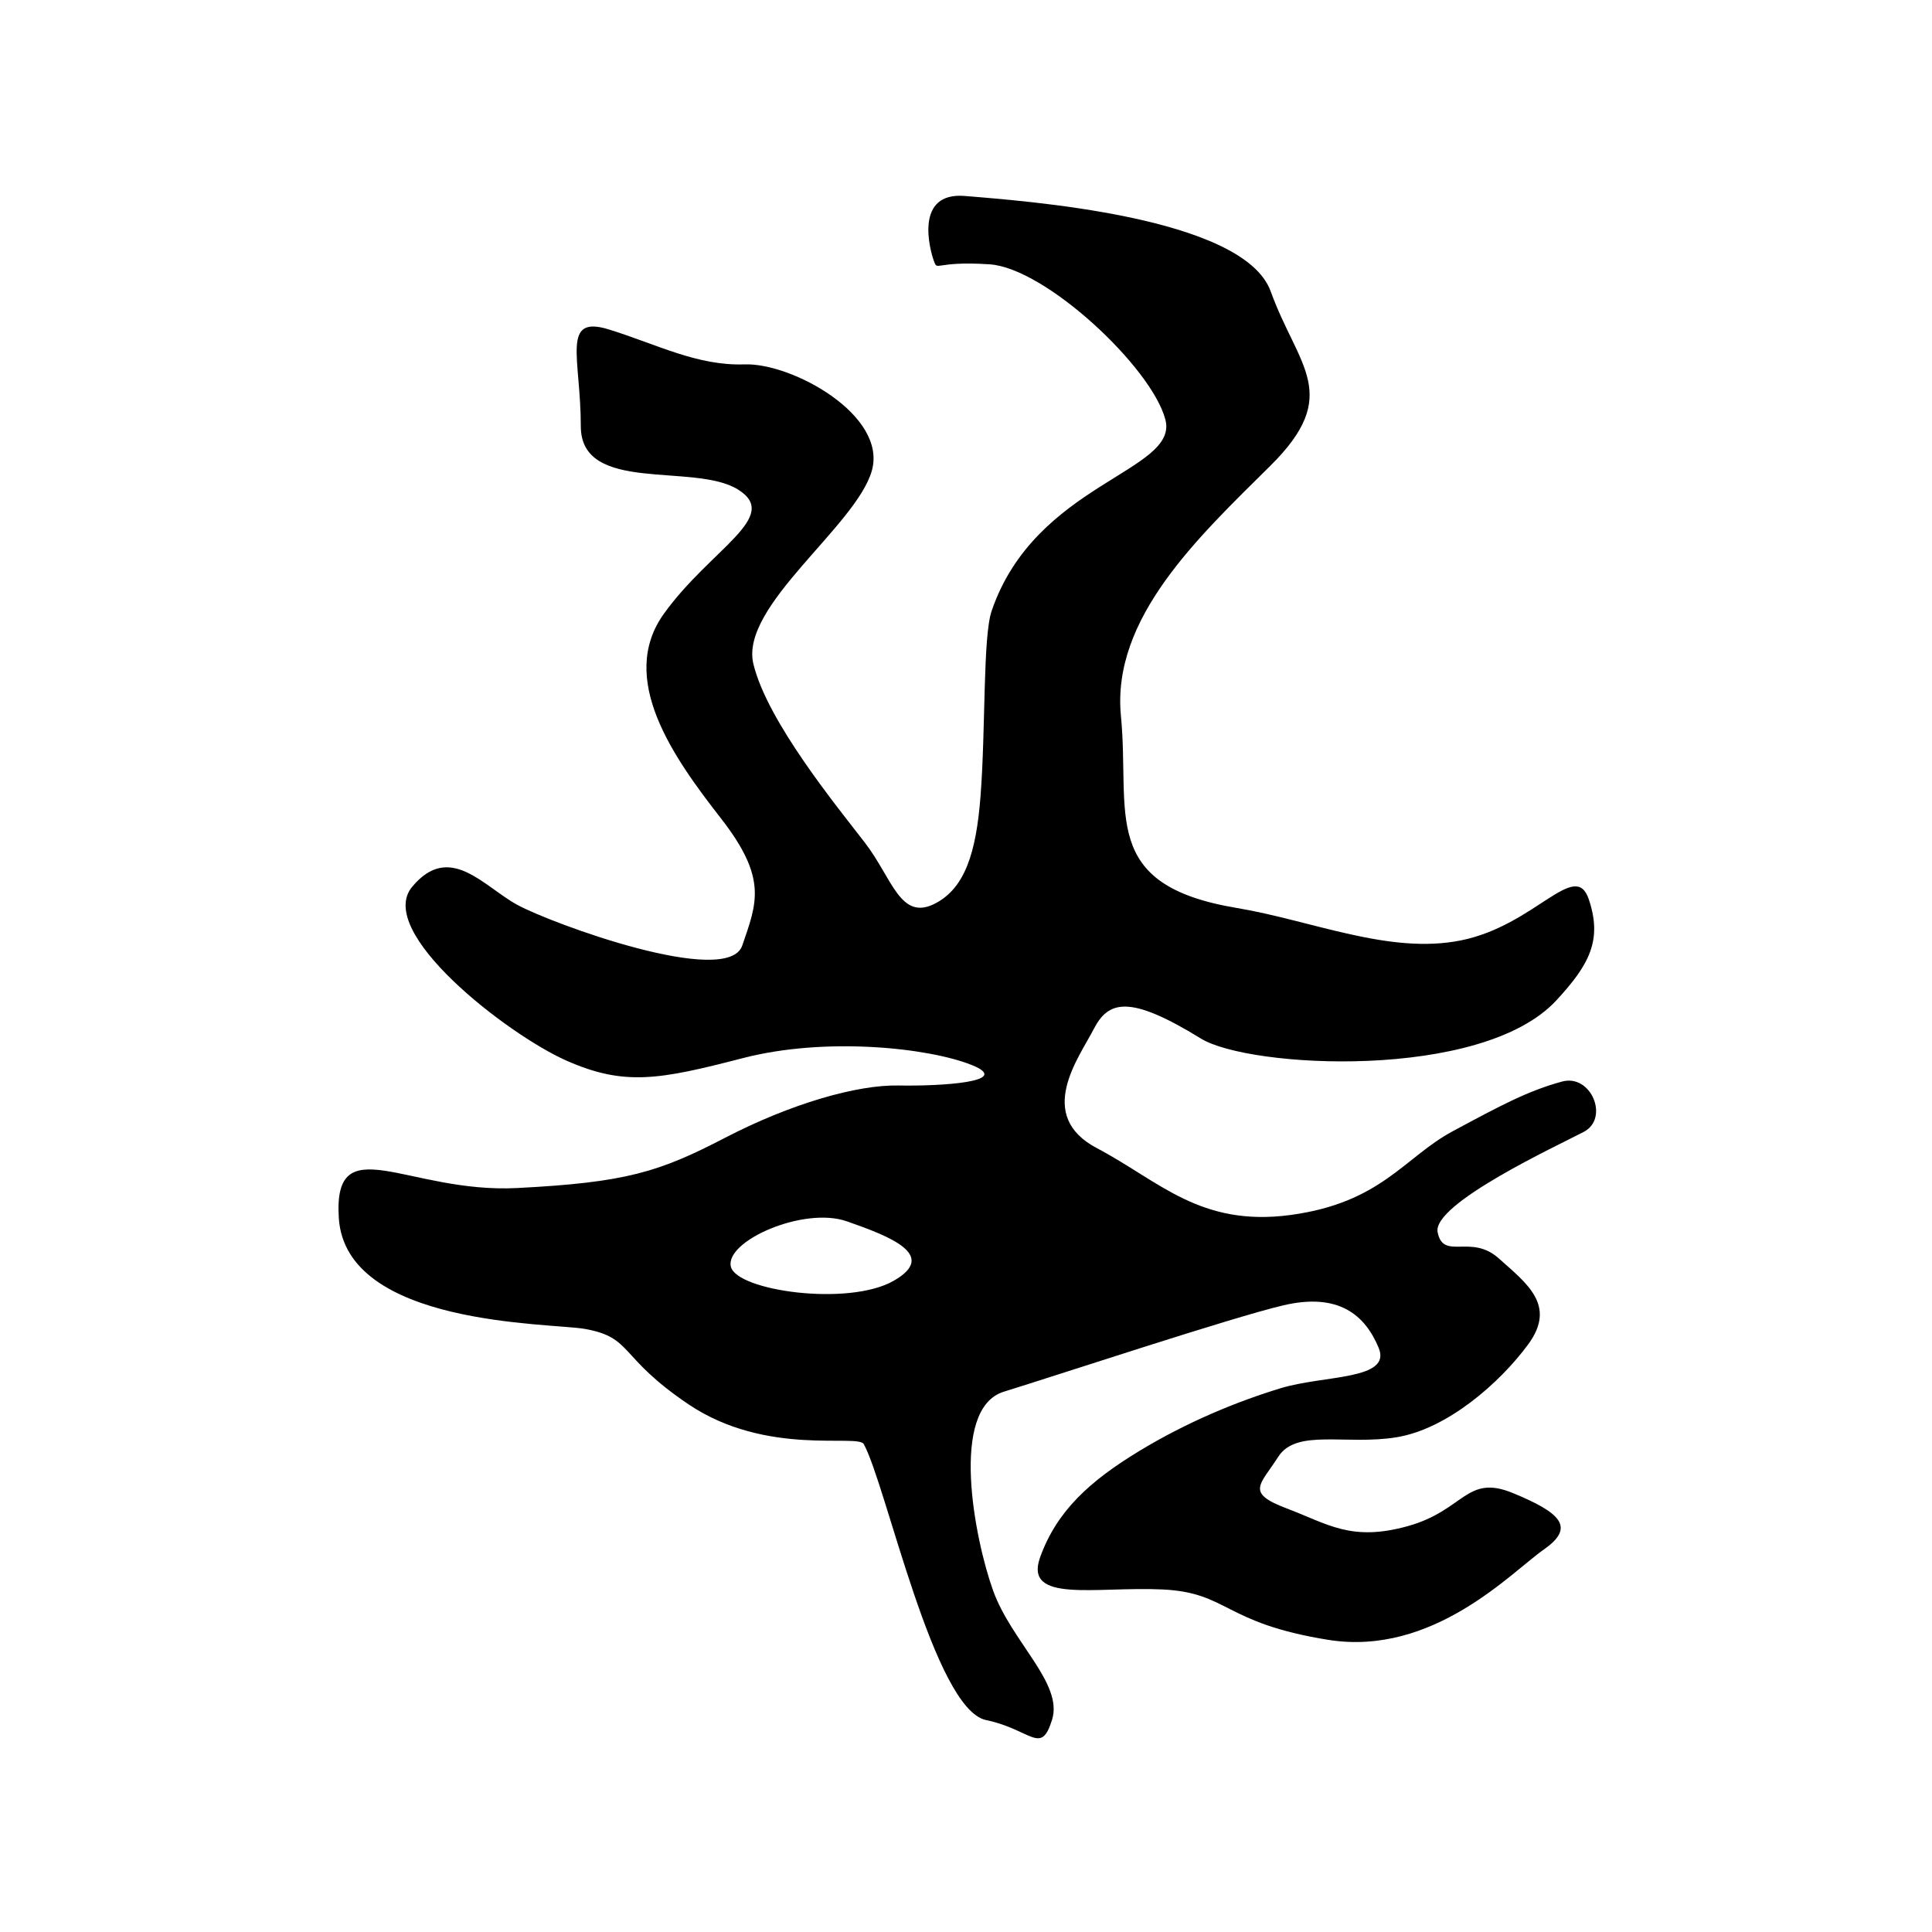 <?xml version="1.0" encoding="UTF-8" standalone="no"?>
<!DOCTYPE svg PUBLIC "-//W3C//DTD SVG 1.1//EN" "http://www.w3.org/Graphics/SVG/1.1/DTD/svg11.dtd">
<svg width="100%" height="100%" viewBox="0 0 501 501" version="1.1" xmlns="http://www.w3.org/2000/svg" xmlns:xlink="http://www.w3.org/1999/xlink" xml:space="preserve" style="fill-rule:evenodd;clip-rule:evenodd;stroke-linejoin:round;stroke-miterlimit:1.414;">
    <g transform="matrix(1,0,0,1,-3365,-2295)">
        <g id="mo-.--モ" transform="matrix(1.538,0,0,1.652,3057.18,2956.39)">
            <rect x="200.586" y="-400.056" width="325.203" height="302.633" style="fill:none;"/>
            <g id="mo" transform="matrix(6.461,0,0,6.013,-3208.65,-2374.22)">
                <path d="M552.776,333.382C554.243,333.507 560.043,333.901 560.756,335.874C561.47,337.848 562.635,338.554 560.745,340.427C558.855,342.299 556.601,344.406 556.847,346.953C557.093,349.5 556.267,351.366 559.861,351.967C561.836,352.297 563.854,353.192 565.721,352.815C567.662,352.423 568.7,350.684 569.056,351.741C569.412,352.798 569.083,353.44 568.204,354.387C566.26,356.482 560.194,356.155 558.933,355.377C557.045,354.213 556.514,354.398 556.132,355.14C555.75,355.882 554.6,357.386 556.222,358.24C557.844,359.094 558.91,360.303 561.277,359.983C563.645,359.662 564.239,358.478 565.506,357.797C566.773,357.116 567.471,356.742 568.36,356.5C569.117,356.295 569.601,357.459 568.925,357.814C568.249,358.169 564.96,359.691 565.112,360.436C565.263,361.18 565.981,360.464 566.708,361.117C567.435,361.769 568.224,362.34 567.477,363.358C566.73,364.376 565.356,365.572 564.04,365.786C562.724,366.001 561.425,365.554 560.953,366.295C560.48,367.035 560.087,367.233 561.172,367.643C562.256,368.053 562.855,368.518 564.336,368.105C565.817,367.692 565.858,366.737 567.084,367.246C568.31,367.754 568.722,368.13 567.886,368.714C567.049,369.298 564.999,371.515 562.253,371.074C559.507,370.632 559.658,369.839 557.925,369.759C556.191,369.678 554.303,370.129 554.739,368.917C555.176,367.705 556.039,366.929 557.309,366.155C558.58,365.382 559.878,364.853 561.014,364.506C562.15,364.16 563.922,364.296 563.573,363.452C563.223,362.608 562.541,362 561.085,362.342C559.728,362.661 555.111,364.191 553.793,364.596C552.356,365.038 553.032,368.463 553.514,369.796C553.996,371.129 555.343,372.209 555.051,373.157C554.759,374.106 554.519,373.418 553.328,373.169C551.966,372.884 550.725,367.038 550.137,365.966C549.983,365.686 547.604,366.299 545.566,364.928C543.713,363.68 544.126,363.184 542.855,362.957C541.962,362.799 536.618,362.887 536.437,360.064C536.284,357.67 538.234,359.425 541.086,359.28C543.938,359.135 544.797,358.861 546.517,357.968C548.237,357.076 549.959,356.582 551.04,356.603C552.12,356.624 554.064,356.513 552.951,356.067C551.838,355.622 549.159,355.325 546.982,355.888C544.805,356.452 543.888,356.628 542.36,355.946C540.832,355.264 537.373,352.591 538.351,351.416C539.328,350.241 540.21,351.404 541.096,351.888C541.981,352.372 546.584,354.062 546.966,352.948C547.347,351.833 547.633,351.199 546.404,349.623C545.176,348.046 543.7,345.982 544.923,344.284C546.146,342.585 547.997,341.751 546.851,341.043C545.706,340.334 542.752,341.171 542.752,339.392C542.752,337.614 542.229,336.477 543.483,336.866C544.737,337.254 545.788,337.821 547.026,337.778C548.264,337.736 550.758,339.106 550.346,340.556C549.933,342.005 546.897,344.091 547.255,345.595C547.614,347.099 549.449,349.333 550.167,350.266C550.884,351.198 551.091,352.335 552.013,351.845C552.77,351.443 553.068,350.542 553.183,349.054C553.32,347.286 553.242,344.894 553.473,344.215C554.615,340.864 558.365,340.582 558.007,339.219C557.65,337.856 554.877,335.262 553.42,335.166C551.963,335.07 552.07,335.367 551.963,335.07C551.856,334.772 551.454,333.27 552.776,333.382ZM546.669,361.335C546.503,360.668 548.562,359.753 549.695,360.149C550.829,360.546 552.091,361.035 550.91,361.705C549.73,362.375 546.825,361.962 546.669,361.335Z"/>
            </g>
        </g>
    </g>
</svg>

